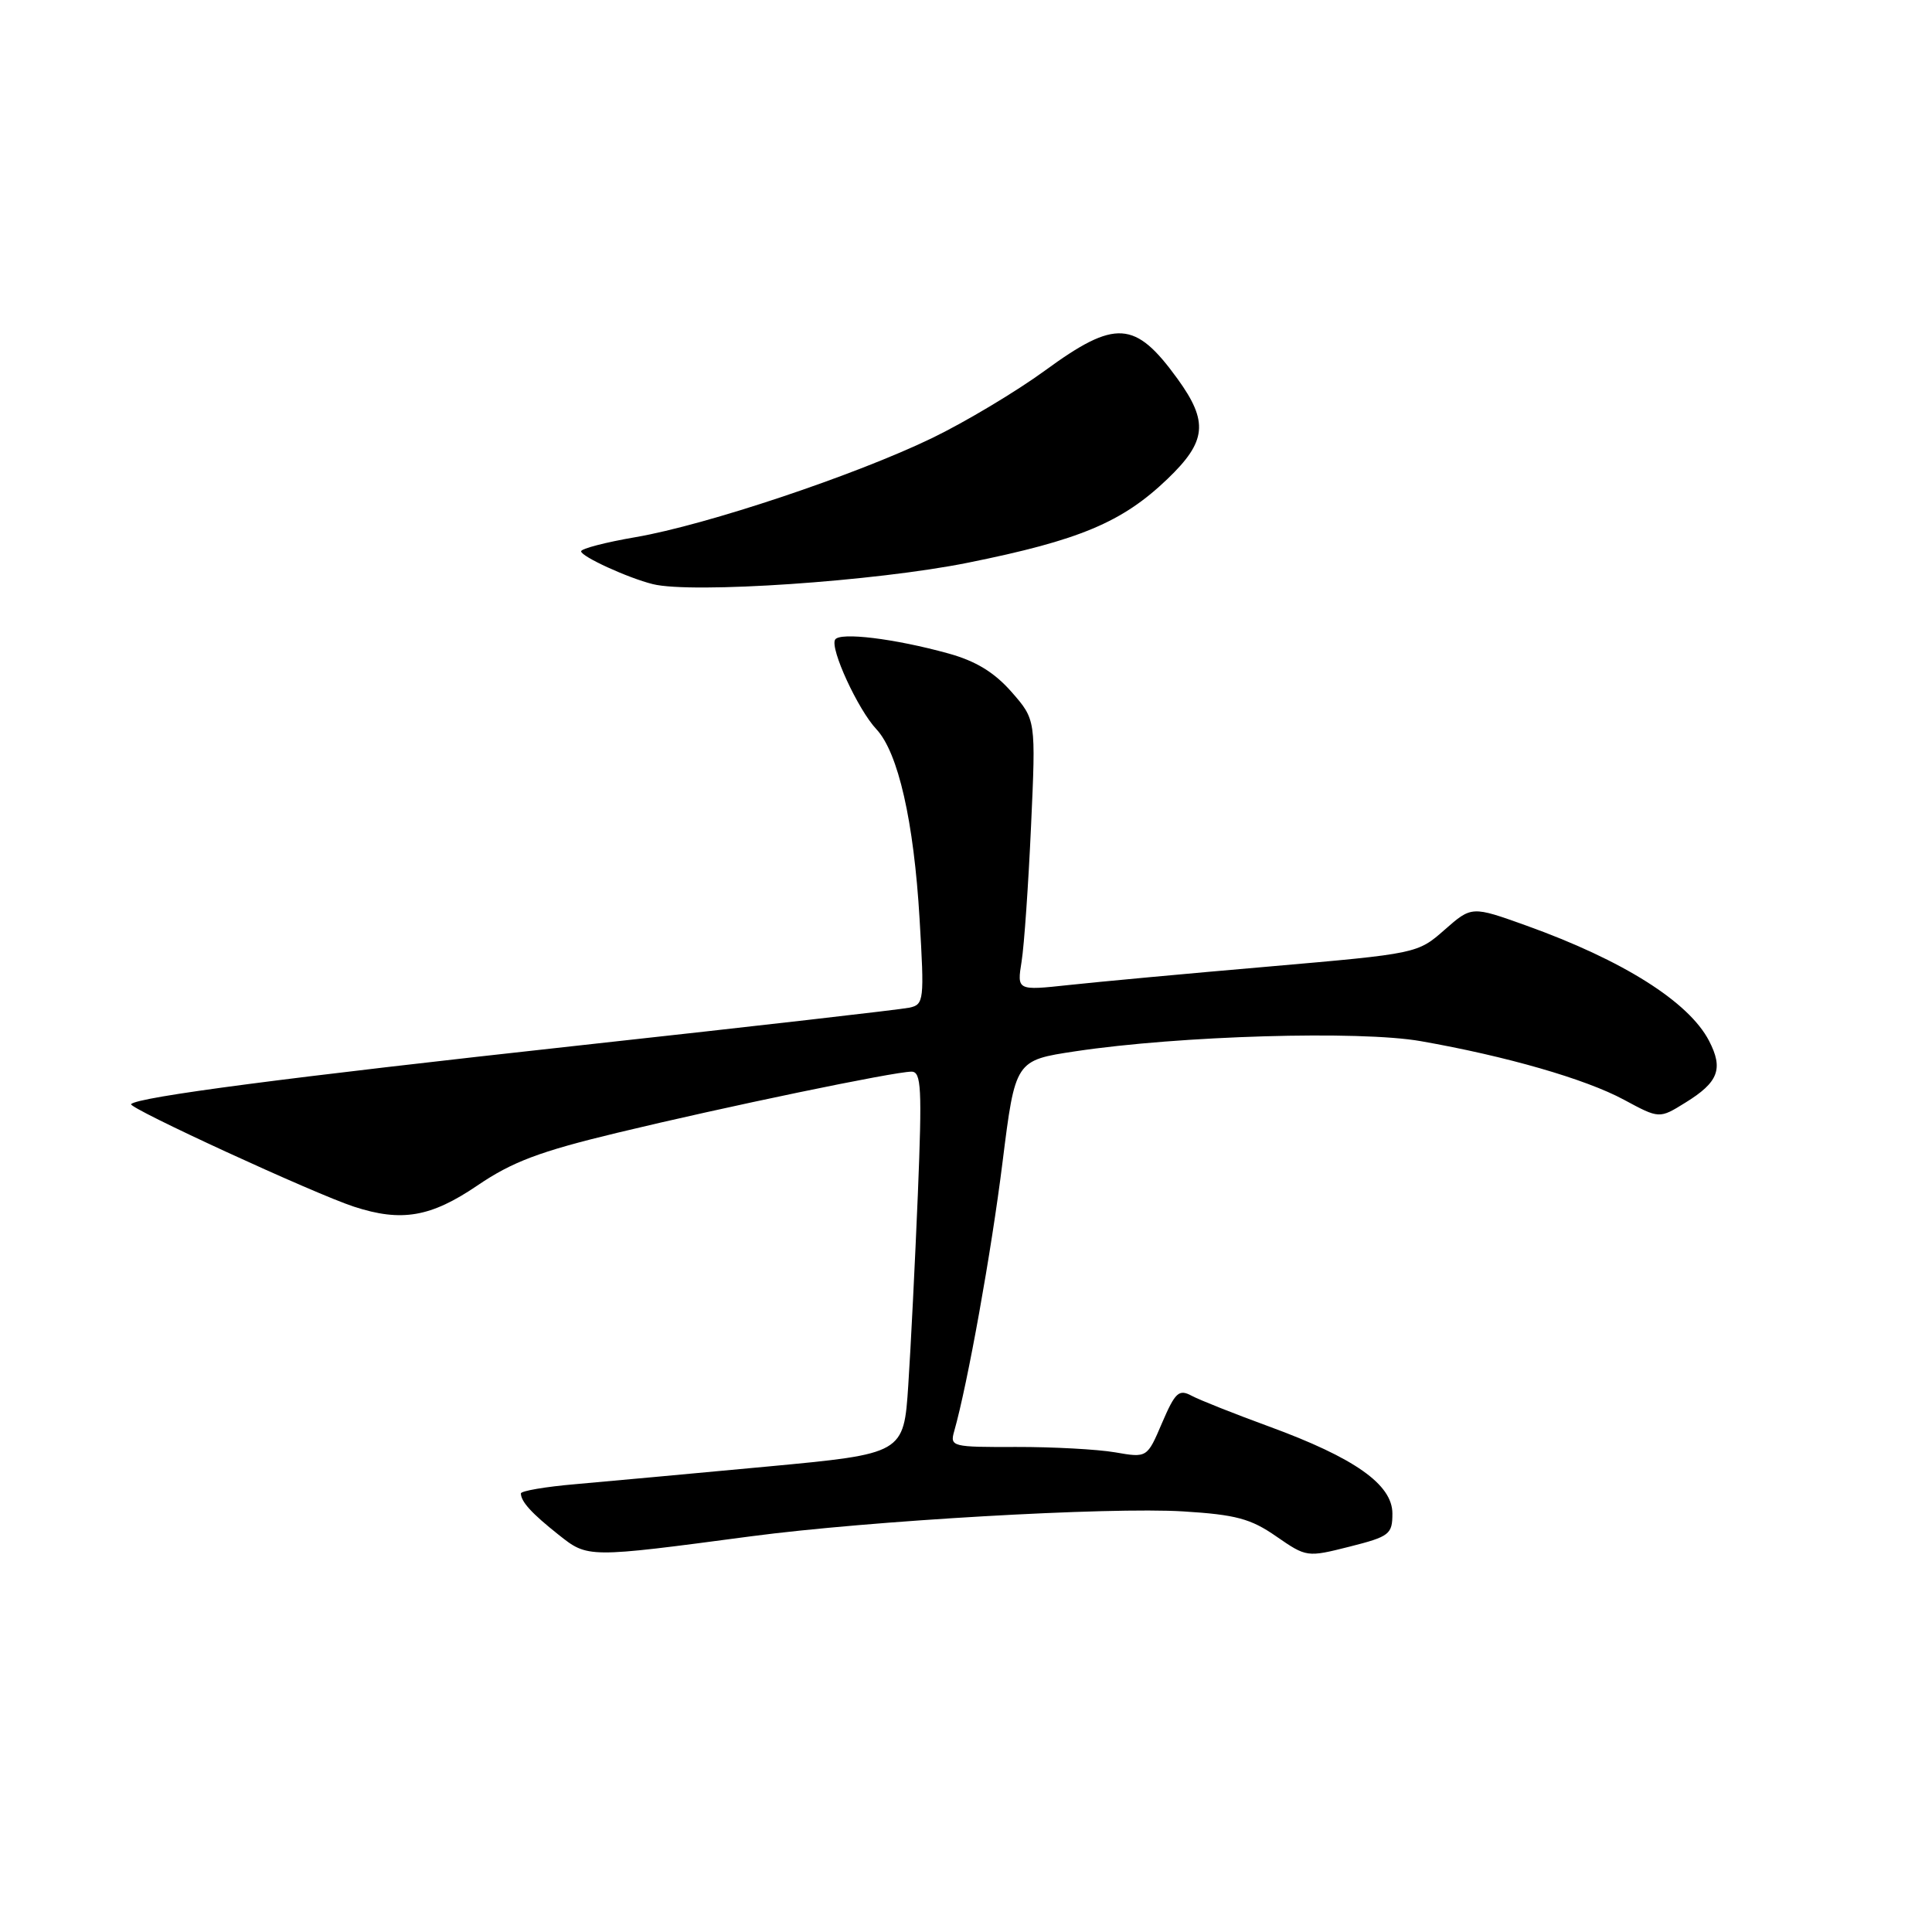 <?xml version="1.0" encoding="UTF-8" standalone="no"?>
<!DOCTYPE svg PUBLIC "-//W3C//DTD SVG 1.1//EN" "http://www.w3.org/Graphics/SVG/1.1/DTD/svg11.dtd" >
<svg xmlns="http://www.w3.org/2000/svg" xmlns:xlink="http://www.w3.org/1999/xlink" version="1.1" viewBox="0 0 256 256">
 <g >
 <path fill="currentColor"
d=" M 99.50 203.57 C 115.13 201.50 147.02 199.66 156.79 200.27 C 163.75 200.70 165.73 201.23 169.11 203.58 C 173.12 206.35 173.19 206.36 178.82 204.94 C 184.12 203.60 184.50 203.30 184.50 200.55 C 184.50 196.70 179.49 193.17 168.16 189.02 C 163.57 187.34 158.95 185.51 157.89 184.94 C 156.21 184.04 155.72 184.49 153.98 188.54 C 152.00 193.18 152.00 193.18 147.75 192.44 C 145.41 192.04 139.52 191.72 134.67 191.73 C 126.12 191.76 125.85 191.69 126.44 189.63 C 128.21 183.41 131.36 165.88 132.84 154.00 C 134.53 140.50 134.53 140.50 142.51 139.30 C 156.28 137.23 180.17 136.53 188.27 137.96 C 199.60 139.95 210.08 142.97 215.18 145.72 C 219.87 148.25 219.87 148.25 223.33 146.10 C 227.71 143.40 228.38 141.63 226.46 137.92 C 223.78 132.75 215.05 127.24 202.26 122.65 C 195.01 120.05 195.01 120.05 191.42 123.20 C 187.84 126.35 187.79 126.36 168.16 128.07 C 157.35 129.00 145.41 130.11 141.63 130.52 C 134.75 131.26 134.75 131.26 135.37 127.38 C 135.71 125.25 136.27 117.17 136.62 109.43 C 137.26 95.37 137.26 95.37 134.03 91.68 C 131.73 89.07 129.28 87.58 125.64 86.58 C 118.56 84.62 111.28 83.73 110.66 84.75 C 109.94 85.90 113.68 94.02 116.13 96.63 C 119.01 99.71 121.09 108.82 121.85 121.78 C 122.49 132.57 122.43 133.10 120.51 133.52 C 119.40 133.76 99.83 136.00 77.00 138.50 C 37.77 142.80 18.32 145.35 17.37 146.30 C 16.89 146.78 41.71 158.20 46.90 159.89 C 53.20 161.95 57.08 161.28 63.25 157.09 C 67.88 153.94 71.50 152.58 81.75 150.11 C 96.01 146.67 118.48 142.00 120.78 142.00 C 122.08 142.00 122.19 144.17 121.62 158.25 C 121.25 167.19 120.68 178.58 120.35 183.56 C 119.75 192.63 119.75 192.63 101.63 194.33 C 91.66 195.26 80.24 196.31 76.25 196.66 C 72.26 197.00 69.01 197.56 69.02 197.89 C 69.04 198.99 70.45 200.53 74.00 203.35 C 77.91 206.45 77.78 206.45 99.50 203.57 Z  M 128.27 74.56 C 143.05 71.58 148.70 69.21 154.69 63.47 C 159.89 58.49 160.15 55.89 156.03 50.20 C 150.41 42.44 147.82 42.27 138.48 49.09 C 134.64 51.89 127.90 55.92 123.50 58.05 C 113.29 62.98 93.60 69.56 84.25 71.17 C 80.26 71.85 77.00 72.70 77.00 73.05 C 77.00 73.74 83.20 76.58 86.50 77.40 C 91.66 78.69 116.04 77.03 128.27 74.56 Z "/>
</g>
</svg>